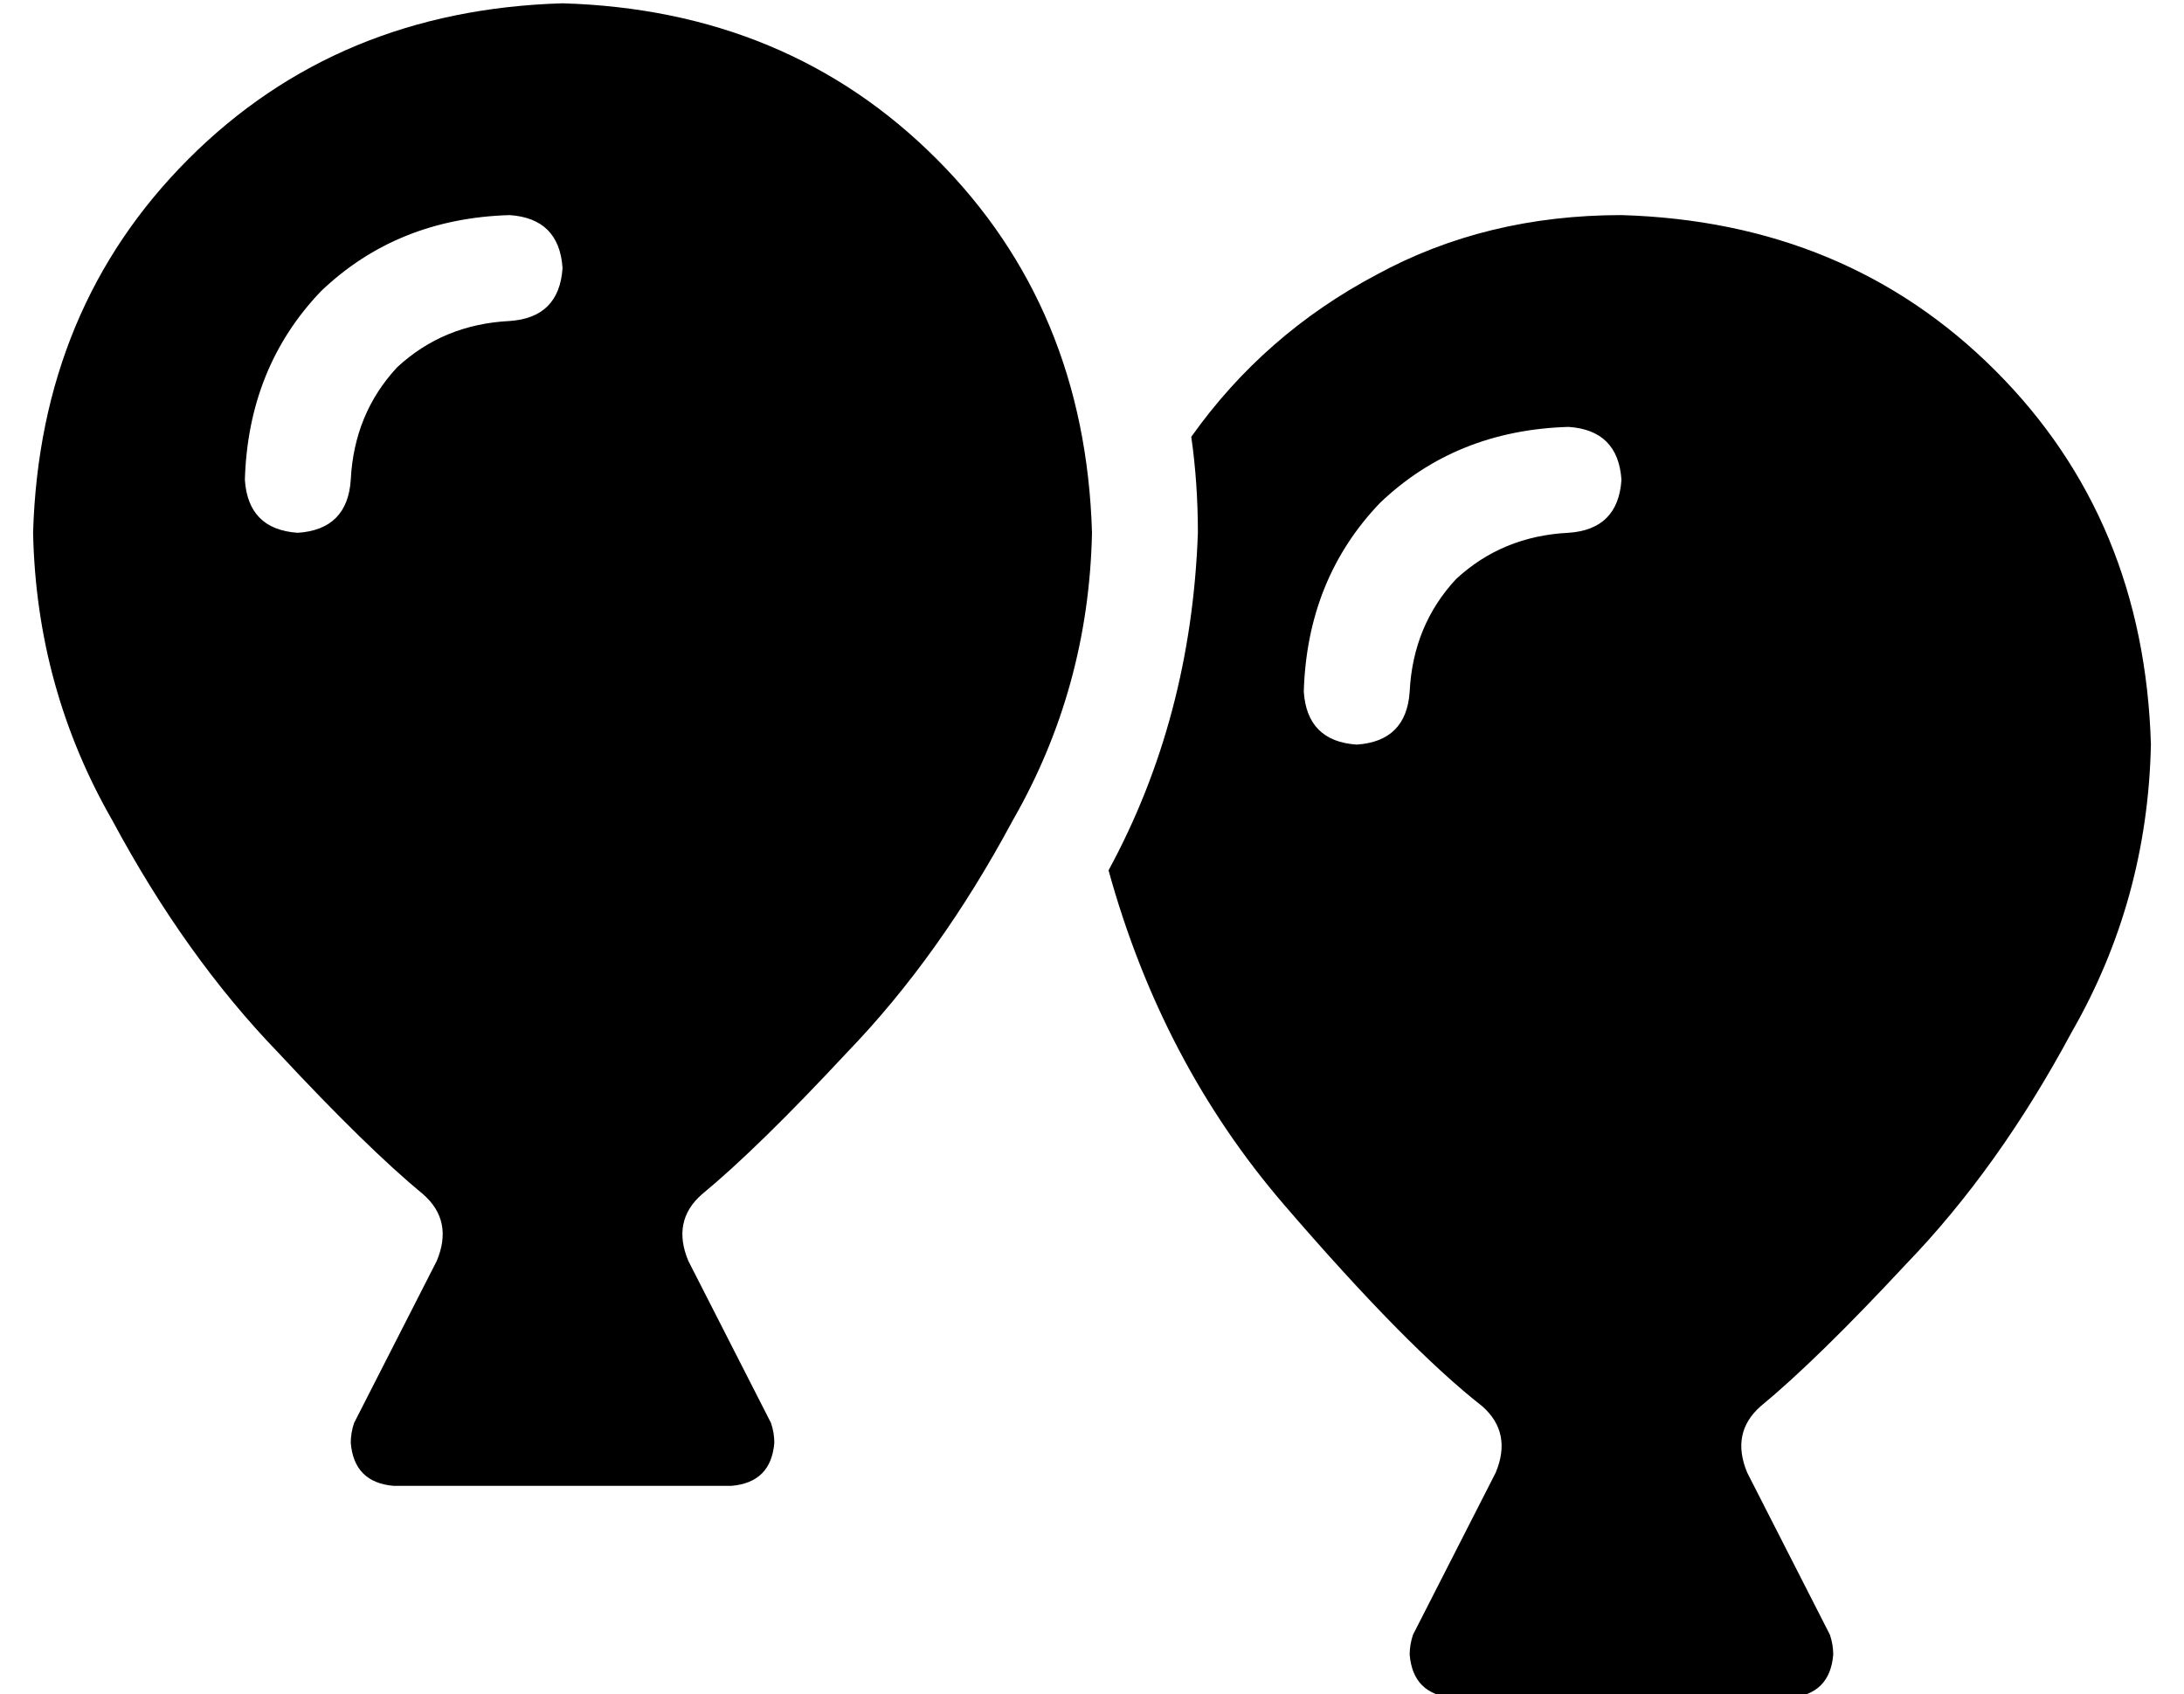 <?xml version="1.0" standalone="no"?>
<!DOCTYPE svg PUBLIC "-//W3C//DTD SVG 1.1//EN" "http://www.w3.org/Graphics/SVG/1.1/DTD/svg11.dtd" >
<svg xmlns="http://www.w3.org/2000/svg" xmlns:xlink="http://www.w3.org/1999/xlink" version="1.1" viewBox="-10 -40 660 512">
   <path fill="currentColor"
d="M320 121q-2 -68 -47 -113v0v0q-45 -45 -113 -47q-68 2 -113 47t-47 113q1 47 24 87q22 41 50 70q27 29 44 43q9 8 4 20l-25 49v0q-1 3 -1 6q1 12 13 13h102v0q12 -1 13 -13q0 -3 -1 -6l-25 -49v0q-5 -12 4 -20q17 -14 44 -43q28 -29 50 -70q23 -40 24 -87v0zM144 57
q-20 1 -34 14v0v0q-13 14 -14 34q-1 15 -16 16q-15 -1 -16 -16q1 -34 23 -57q23 -22 57 -23q15 1 16 16q-1 15 -16 16v0zM438 385q9 8 4 20l-25 49v0q-1 3 -1 6q1 12 13 13h102v0q12 -1 13 -13q0 -3 -1 -6l-25 -49v0q-5 -12 4 -20q17 -14 44 -43q28 -29 50 -70
q23 -40 24 -87q-2 -68 -47 -113t-113 -47q-41 0 -74 18q-34 18 -56 49q2 14 2 29q-2 56 -27 102q16 58 53 101t60 61v0zM416 169q-1 15 -16 16q-15 -1 -16 -16q1 -34 23 -57q23 -22 57 -23q15 1 16 16q-1 15 -16 16q-20 1 -34 14q-13 14 -14 34v0z" />
</svg>
